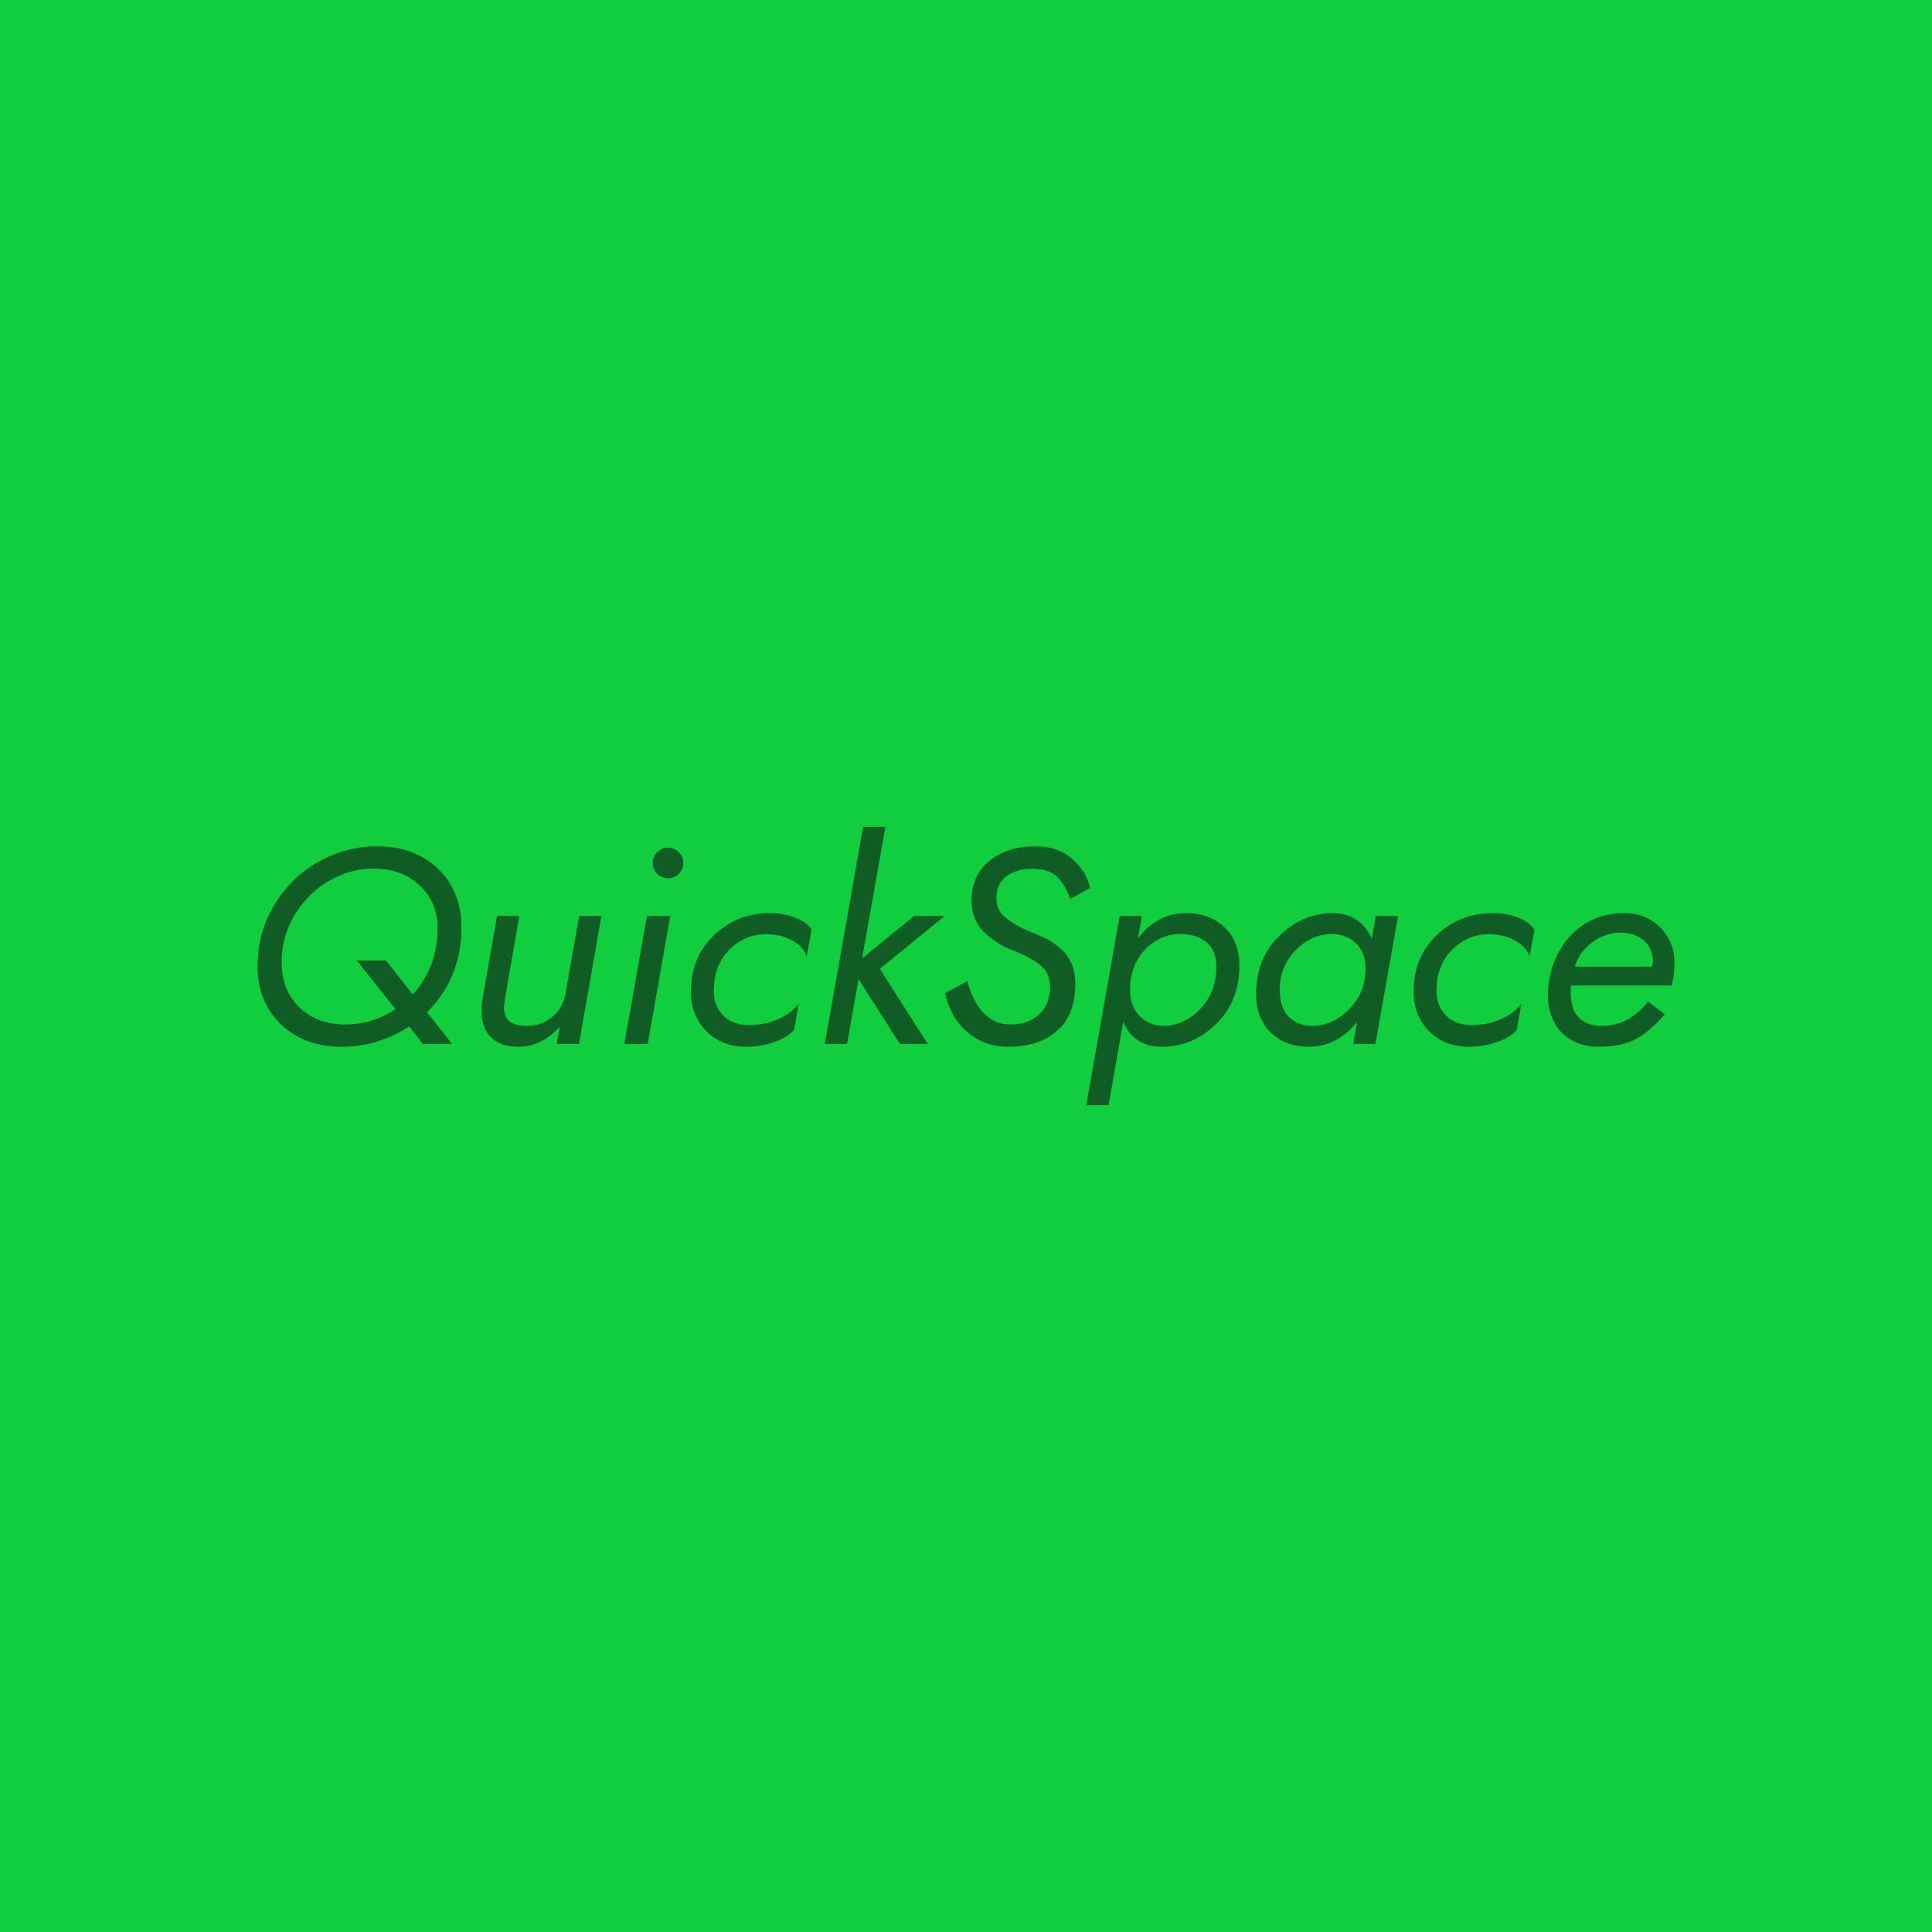 <svg data-v-fde0c5aa="" xmlns="http://www.w3.org/2000/svg" viewBox="0 0 300 300" class="font"><!----><defs data-v-fde0c5aa=""><!----></defs><rect data-v-fde0c5aa="" fill="#11CE3E" x="0" y="0" width="300px" height="300px" class="logo-background-square"></rect><defs data-v-fde0c5aa=""><!----></defs><g data-v-fde0c5aa="" id="2a80ba82-de37-4a03-a34c-7344e62f20b2" fill="#0F5D25" transform="matrix(3.088,0,0,3.088,35.862,123.199)"><path d="M7.35 2.66C6.32 2.66 5.36 2.91 4.45 3.41C3.54 3.91 2.79 4.62 2.21 5.56C1.63 6.49 1.34 7.53 1.34 8.68C1.34 9.88 1.73 10.86 2.51 11.61C3.29 12.36 4.31 12.74 5.57 12.74C6.79 12.74 7.92 12.40 8.96 11.72L9.65 12.60L11.12 12.60L9.86 11.00C11.01 9.87 11.59 8.44 11.59 6.73C11.59 5.53 11.20 4.55 10.42 3.79C9.63 3.04 8.61 2.66 7.35 2.66ZM6.33 8.40L8.27 10.85C7.50 11.36 6.66 11.62 5.77 11.62C4.80 11.62 4.02 11.33 3.43 10.75C2.84 10.17 2.55 9.42 2.55 8.48C2.55 7.60 2.78 6.79 3.24 6.05C3.70 5.32 4.28 4.76 4.98 4.37C5.68 3.98 6.41 3.78 7.15 3.78C8.12 3.78 8.89 4.06 9.49 4.63C10.09 5.19 10.39 5.91 10.39 6.78C10.39 8.09 9.97 9.20 9.14 10.11L7.80 8.40ZM16.80 10.19C16.70 10.63 16.47 10.99 16.12 11.27C15.77 11.55 15.36 11.69 14.90 11.69C14.50 11.69 14.21 11.62 14.02 11.47C13.83 11.33 13.73 11.08 13.73 10.72C13.73 10.66 13.76 10.44 13.82 10.08L14.50 6.16L13.38 6.16L12.67 10.22C12.62 10.50 12.60 10.73 12.60 10.91C12.60 11.50 12.76 11.96 13.08 12.27C13.41 12.58 13.86 12.74 14.43 12.74C15.24 12.74 15.94 12.40 16.53 11.73L16.38 12.60L17.50 12.60L18.63 6.16L17.51 6.16ZM21.21 3.50C21.21 3.71 21.28 3.88 21.43 4.04C21.58 4.19 21.77 4.27 21.98 4.27C22.19 4.27 22.38 4.19 22.53 4.04C22.68 3.88 22.75 3.71 22.75 3.50C22.75 3.29 22.68 3.12 22.53 2.96C22.38 2.81 22.19 2.73 21.98 2.73C21.77 2.73 21.58 2.81 21.43 2.96C21.28 3.12 21.21 3.29 21.21 3.50ZM20.92 6.16L19.78 12.60L20.96 12.60L22.09 6.16ZM24.28 9.93C24.28 9.08 24.54 8.39 25.05 7.87C25.57 7.35 26.19 7.08 26.91 7.08C27.42 7.08 27.87 7.19 28.25 7.41C28.62 7.62 28.86 7.89 28.95 8.20L29.20 6.85C29.04 6.59 28.76 6.39 28.36 6.24C27.97 6.09 27.55 6.02 27.10 6.02C26.00 6.02 25.06 6.39 24.29 7.13C23.52 7.86 23.13 8.81 23.13 9.97C23.13 10.77 23.39 11.43 23.91 11.96C24.42 12.48 25.09 12.74 25.91 12.74C26.37 12.74 26.82 12.67 27.26 12.52C27.70 12.38 28.05 12.18 28.31 11.91L28.55 10.56C28.34 10.87 28.00 11.13 27.54 11.34C27.07 11.55 26.58 11.65 26.07 11.65C25.50 11.65 25.06 11.48 24.75 11.16C24.43 10.83 24.28 10.42 24.28 9.93ZM31.79 1.68L29.86 12.60L30.98 12.60L31.56 9.34L33.64 12.60L35.04 12.60L32.63 8.82L35.90 6.16L34.36 6.16L31.74 8.29L32.91 1.68ZM37.03 9.44L35.91 10.04C36.08 10.85 36.45 11.50 37.02 12.00C37.60 12.49 38.28 12.74 39.07 12.74C40.12 12.74 40.95 12.47 41.55 11.93C42.16 11.40 42.46 10.61 42.46 9.58C42.46 9.21 42.40 8.88 42.28 8.59C42.16 8.29 41.99 8.05 41.77 7.85C41.55 7.66 41.34 7.50 41.14 7.38C40.94 7.27 40.71 7.16 40.45 7.06C39.82 6.81 39.34 6.56 39.00 6.29C38.66 6.03 38.49 5.69 38.49 5.29C38.49 4.80 38.65 4.42 38.99 4.17C39.33 3.92 39.76 3.79 40.29 3.79C40.84 3.79 41.26 3.92 41.53 4.19C41.81 4.45 42.03 4.82 42.20 5.31L43.20 4.76C43.08 4.20 42.78 3.71 42.30 3.29C41.82 2.87 41.21 2.66 40.47 2.66C39.52 2.66 38.75 2.90 38.14 3.39C37.54 3.88 37.24 4.55 37.24 5.39C37.24 6.02 37.44 6.54 37.85 6.95C38.26 7.36 38.72 7.66 39.26 7.87C39.86 8.10 40.34 8.35 40.68 8.62C41.02 8.89 41.19 9.26 41.19 9.72C41.19 10.30 41.01 10.77 40.64 11.11C40.28 11.45 39.80 11.62 39.20 11.62C38.67 11.62 38.22 11.43 37.85 11.05C37.48 10.66 37.21 10.13 37.03 9.44ZM49.55 8.72C49.55 9.58 49.27 10.29 48.73 10.85C48.18 11.41 47.57 11.69 46.89 11.69C46.43 11.69 46.03 11.53 45.70 11.20C45.37 10.87 45.21 10.43 45.21 9.88C45.21 9.76 45.22 9.61 45.23 9.42L45.28 9.18C45.42 8.54 45.72 8.03 46.19 7.64C46.66 7.26 47.17 7.07 47.71 7.07C48.27 7.07 48.72 7.21 49.05 7.48C49.38 7.75 49.55 8.16 49.55 8.72ZM44.13 15.68L44.87 11.48C45.21 12.32 45.86 12.74 46.84 12.74C47.85 12.74 48.75 12.36 49.53 11.60C50.32 10.84 50.71 9.86 50.71 8.67C50.71 7.85 50.46 7.21 49.96 6.73C49.46 6.26 48.82 6.02 48.03 6.02C47.06 6.02 46.26 6.44 45.61 7.28L45.81 6.16L44.69 6.16L43.01 15.68ZM57.57 6.16L57.37 7.31C57.20 6.91 56.95 6.59 56.60 6.36C56.26 6.13 55.86 6.02 55.40 6.02C54.40 6.02 53.51 6.40 52.72 7.16C51.94 7.92 51.55 8.90 51.55 10.09C51.55 10.91 51.80 11.55 52.29 12.03C52.78 12.50 53.42 12.74 54.21 12.74C55.15 12.74 55.96 12.32 56.63 11.49L56.43 12.60L57.55 12.60L58.69 6.16ZM52.74 9.88C52.74 9.09 53.01 8.42 53.54 7.88C54.08 7.34 54.68 7.07 55.36 7.07C55.82 7.07 56.22 7.22 56.55 7.52C56.88 7.82 57.05 8.25 57.05 8.81C57.05 9.64 56.77 10.32 56.21 10.87C55.65 11.42 55.04 11.69 54.39 11.69C53.90 11.69 53.51 11.54 53.20 11.24C52.89 10.94 52.74 10.49 52.74 9.88ZM60.62 9.93C60.62 9.08 60.88 8.39 61.40 7.87C61.92 7.35 62.53 7.08 63.25 7.08C63.77 7.08 64.21 7.19 64.59 7.41C64.97 7.62 65.20 7.89 65.30 8.20L65.55 6.85C65.38 6.59 65.10 6.39 64.71 6.24C64.32 6.09 63.90 6.02 63.45 6.02C62.35 6.02 61.41 6.39 60.63 7.13C59.86 7.86 59.47 8.81 59.47 9.97C59.47 10.77 59.73 11.43 60.25 11.96C60.77 12.48 61.44 12.74 62.26 12.74C62.72 12.74 63.16 12.67 63.60 12.52C64.04 12.38 64.39 12.18 64.65 11.91L64.89 10.56C64.68 10.87 64.35 11.13 63.88 11.34C63.42 11.55 62.93 11.65 62.41 11.65C61.84 11.65 61.40 11.48 61.09 11.16C60.78 10.83 60.62 10.42 60.62 9.93ZM71.47 8.71L67.58 8.71C67.73 8.21 68.02 7.80 68.46 7.48C68.90 7.16 69.38 7.00 69.90 7.00C70.34 7.00 70.72 7.13 71.03 7.38C71.34 7.64 71.50 7.99 71.50 8.43C71.50 8.48 71.49 8.58 71.47 8.71ZM67.38 9.66L72.45 9.66C72.54 9.29 72.59 8.91 72.59 8.53C72.59 7.82 72.35 7.22 71.87 6.74C71.39 6.26 70.79 6.02 70.07 6.02C69.08 6.02 68.25 6.33 67.57 6.95C66.89 7.57 66.47 8.38 66.29 9.38C66.24 9.66 66.22 9.90 66.22 10.11C66.22 10.90 66.45 11.54 66.91 12.02C67.38 12.50 68.00 12.74 68.80 12.74C69.57 12.74 70.20 12.60 70.69 12.33C71.17 12.06 71.64 11.65 72.10 11.10L71.26 10.47C70.61 11.28 69.85 11.69 68.98 11.69C67.90 11.69 67.37 11.13 67.37 10.00C67.37 9.85 67.37 9.73 67.38 9.66Z"></path></g><!----><!----></svg>